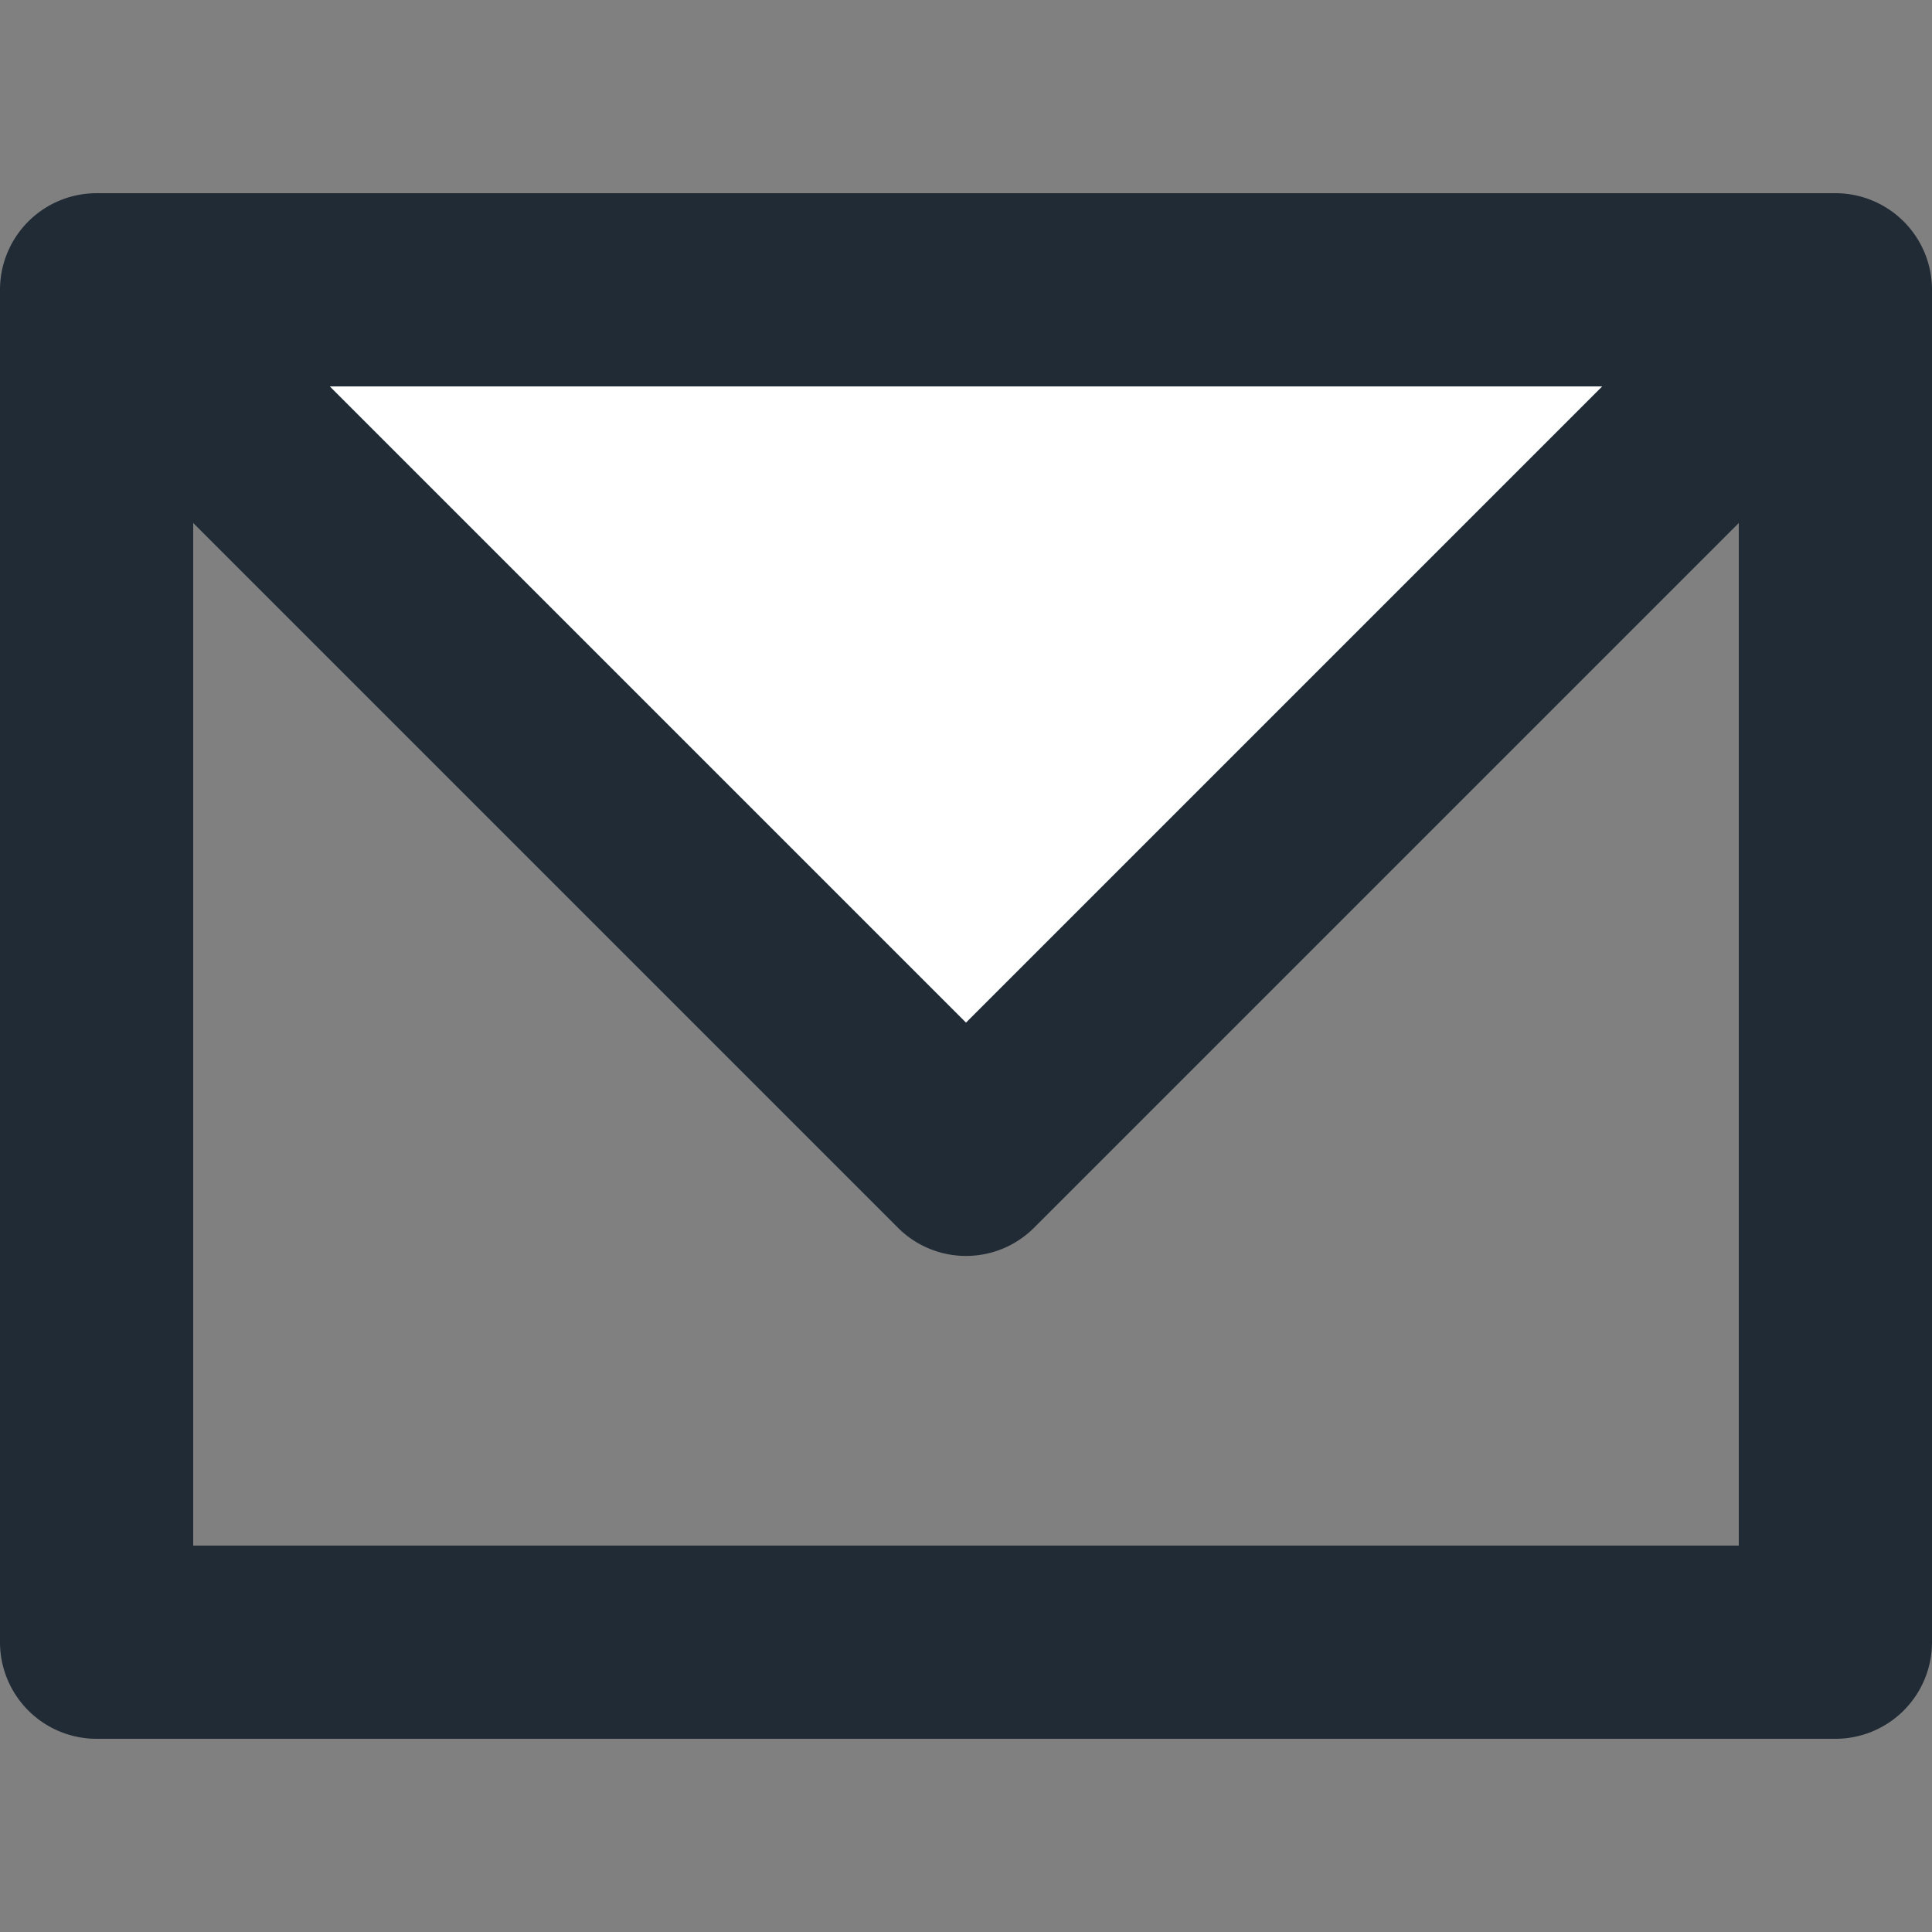 <svg xmlns="http://www.w3.org/2000/svg" viewBox="0 0 20 20"><rect x="0" y="0" width="20" height="20" fill="#808080" stroke="none"/><path fill="#FFF" d="M1 3l9 9 9-9z"/><path d="M2 16V5.414l7.293 7.293a.996.996 0 0 0 1.414 0L18 5.414V16H2zM16.586 4L10 10.586 3.414 4h13.172zM19 2H1a1 1 0 0 0-1 1v14a1 1 0 0 0 1 1h18a1 1 0 0 0 1-1V3a1 1 0 0 0-1-1z" fill="#212B36"/></svg>
